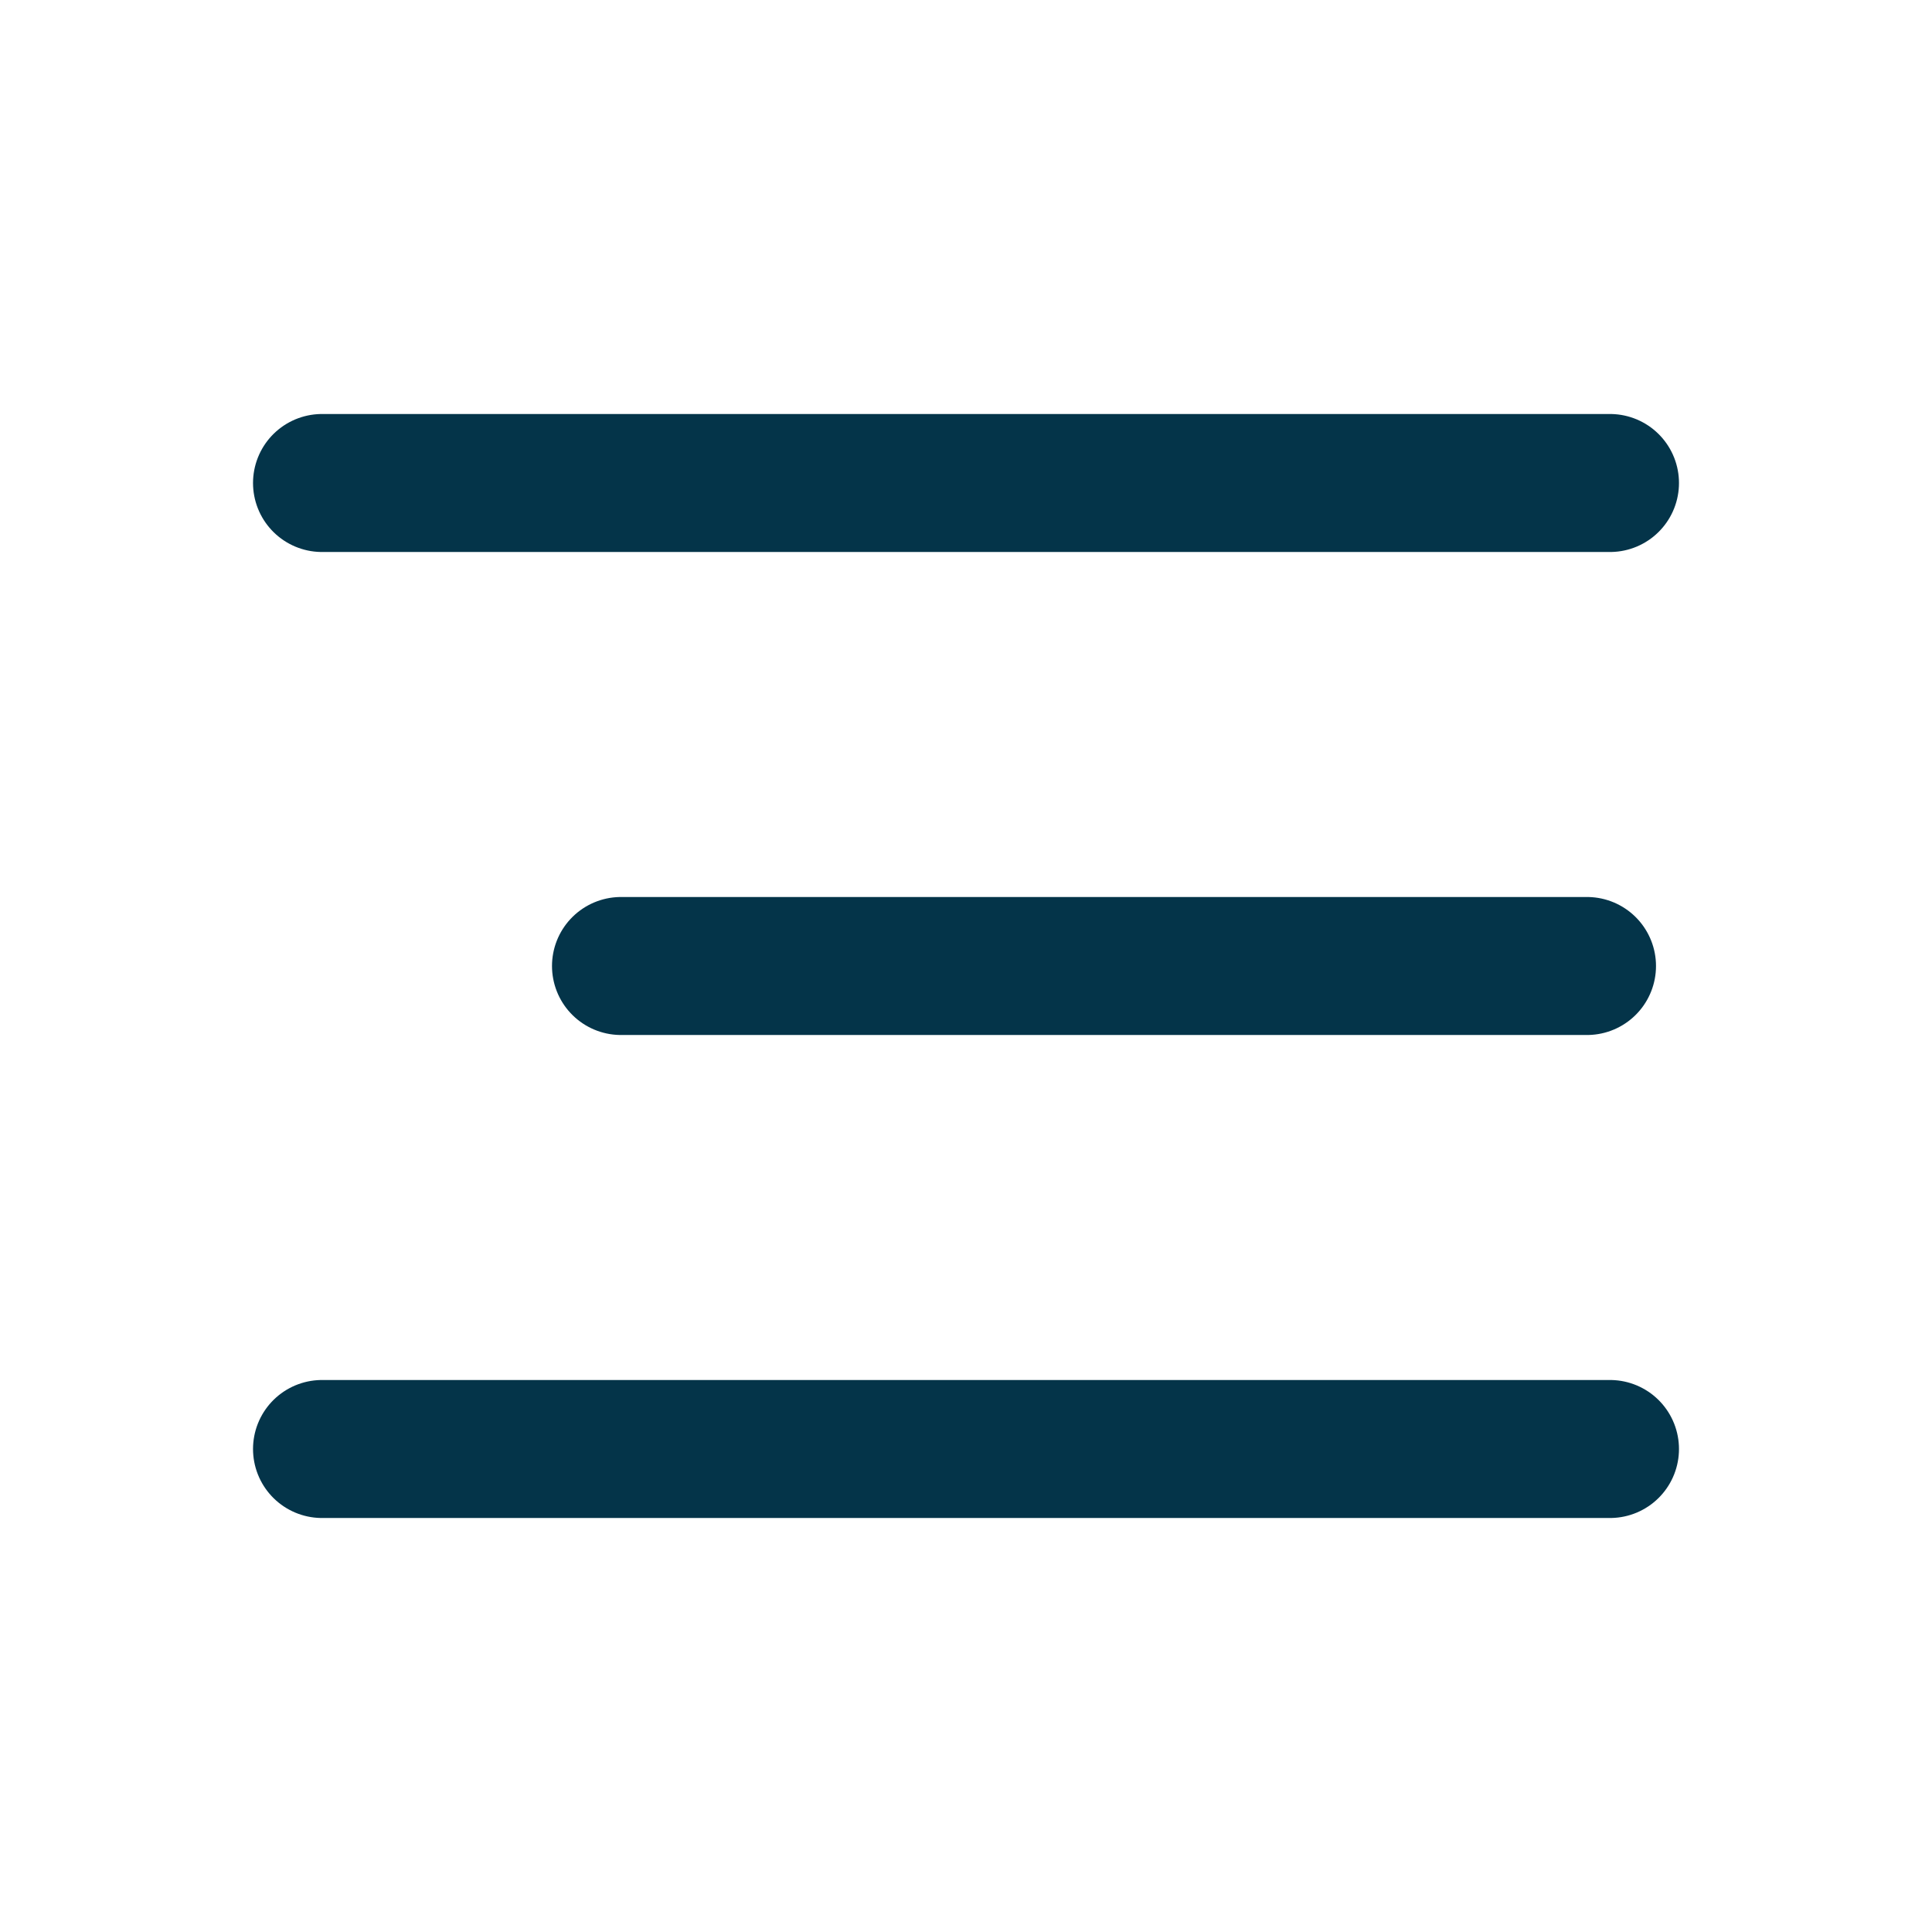 <svg width="28" height="28" viewBox="0 0 28 28" fill="none" xmlns="http://www.w3.org/2000/svg">
<path d="M4.667 7H23.333" stroke="#043449" stroke-width="2" stroke-linecap="round" stroke-linejoin="round"/>
<path d="M9 14L23 14" stroke="#043449" stroke-width="2" stroke-linecap="round" stroke-linejoin="round"/>
<path d="M4.667 21H23.333" stroke="#043449" stroke-width="2" stroke-linecap="round" stroke-linejoin="round"/>
</svg>

